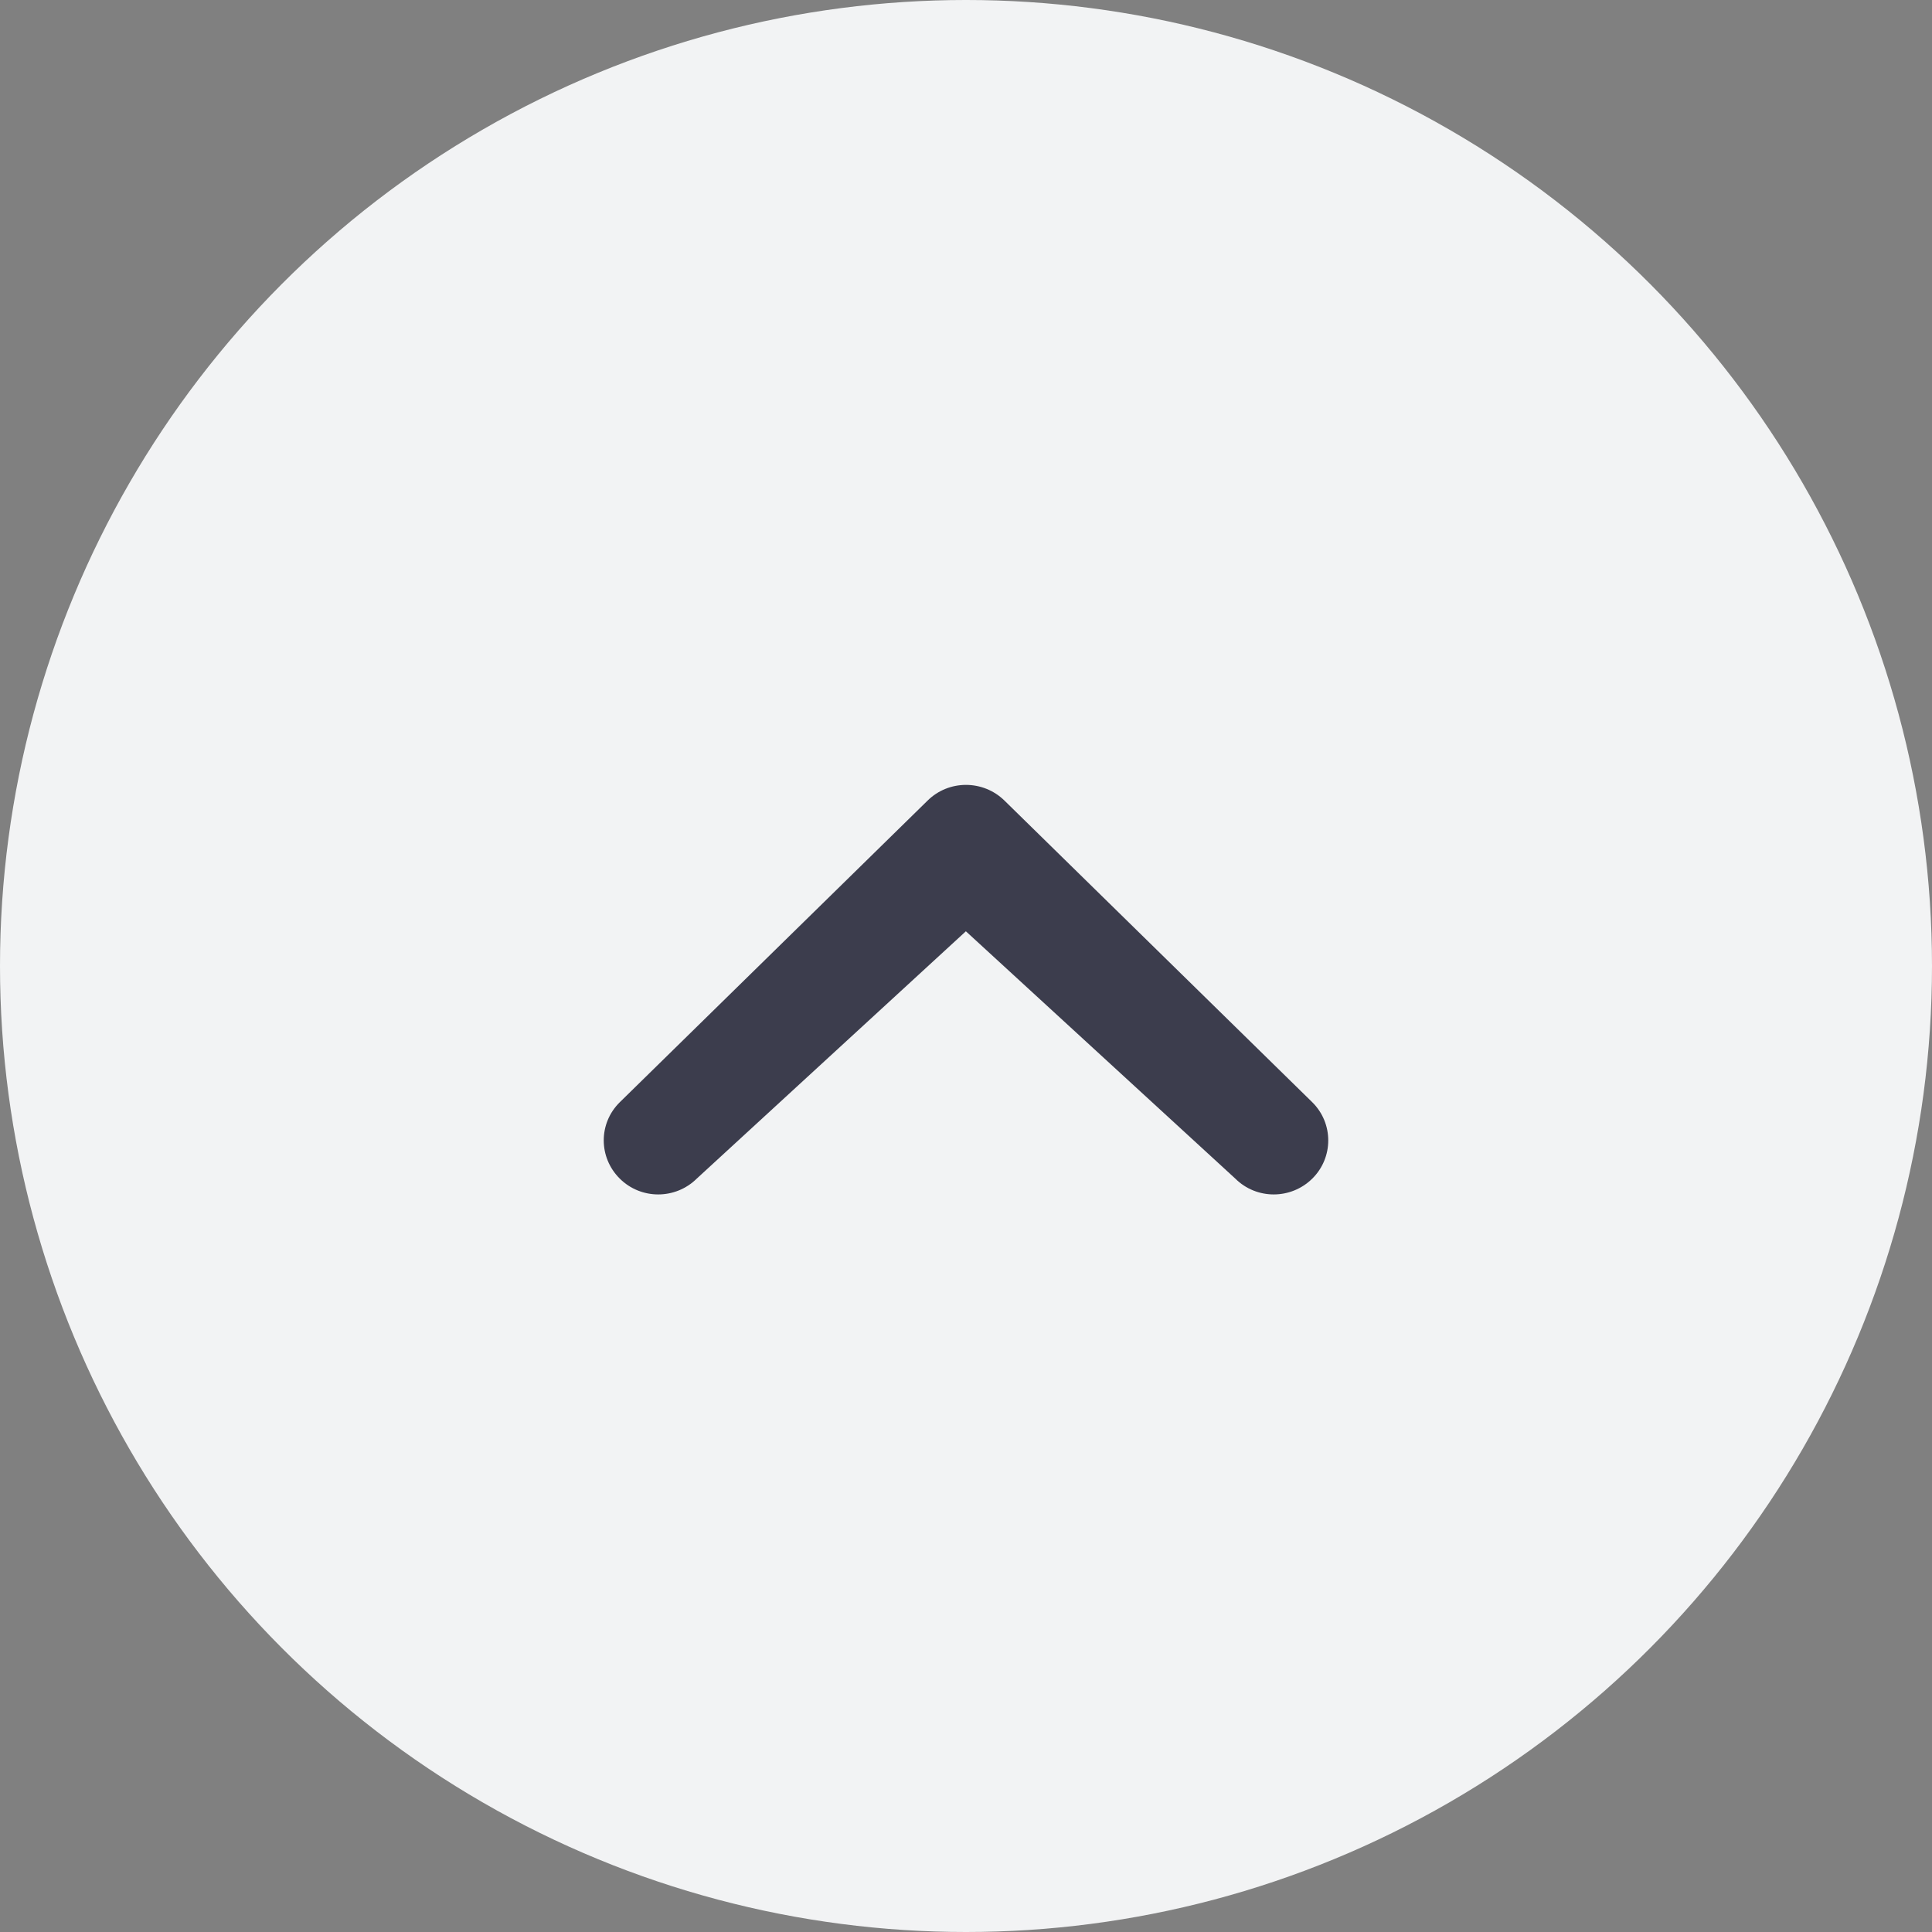 <svg width="32" height="32" viewBox="0 0 32 32" fill="none" xmlns="http://www.w3.org/2000/svg">
<rect x="0" y="0" width="32" height="32" fill="#808080" stroke="none"/>
<circle cx="16" cy="16" r="16" fill="#F2F3F4"/>
<path d="M11.541 19.521C11.187 19.871 10.616 19.871 10.265 19.521C9.913 19.172 9.91 18.607 10.265 18.257L15.362 13.262C15.714 12.913 16.284 12.913 16.639 13.262L21.736 18.257C22.088 18.606 22.088 19.172 21.736 19.521C21.382 19.871 20.811 19.871 20.46 19.521L15.998 15.425L11.541 19.521Z" fill="#3C3D4D"/>
</svg>
